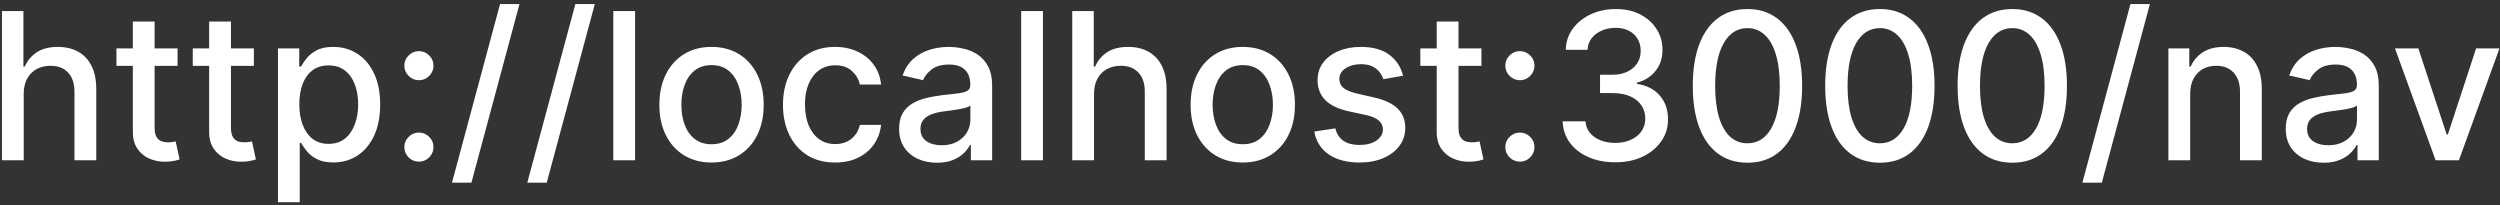 <svg width="390" height="32" viewBox="0 0 390 32" fill="none" xmlns="http://www.w3.org/2000/svg">
<rect x="0" y="0" width="390" height="32" fill="#333333" stroke="none"/>
<path d="M3.699 14.636V25H0.301V1.727H3.653V10.386H3.869C4.278 9.447 4.903 8.701 5.744 8.148C6.585 7.595 7.684 7.318 9.04 7.318C10.237 7.318 11.282 7.564 12.176 8.057C13.078 8.549 13.775 9.284 14.267 10.261C14.767 11.231 15.017 12.443 15.017 13.898V25H11.619V14.307C11.619 13.027 11.29 12.034 10.631 11.329C9.972 10.617 9.055 10.261 7.881 10.261C7.078 10.261 6.358 10.432 5.722 10.773C5.093 11.114 4.597 11.614 4.233 12.273C3.877 12.924 3.699 13.712 3.699 14.636ZM27.699 7.545V10.273H18.165V7.545H27.699ZM20.722 3.364H24.119V19.875C24.119 20.534 24.218 21.03 24.415 21.364C24.612 21.689 24.866 21.913 25.176 22.034C25.494 22.148 25.839 22.204 26.21 22.204C26.483 22.204 26.722 22.186 26.926 22.148C27.131 22.11 27.29 22.079 27.404 22.057L28.017 24.864C27.82 24.939 27.54 25.015 27.176 25.091C26.812 25.174 26.358 25.22 25.812 25.227C24.919 25.242 24.085 25.083 23.312 24.75C22.54 24.417 21.915 23.901 21.438 23.204C20.96 22.508 20.722 21.633 20.722 20.579V3.364ZM39.605 7.545V10.273H30.071V7.545H39.605ZM32.628 3.364H36.026V19.875C36.026 20.534 36.124 21.03 36.321 21.364C36.518 21.689 36.772 21.913 37.082 22.034C37.401 22.148 37.745 22.204 38.117 22.204C38.389 22.204 38.628 22.186 38.832 22.148C39.037 22.11 39.196 22.079 39.31 22.057L39.923 24.864C39.726 24.939 39.446 25.015 39.082 25.091C38.719 25.174 38.264 25.22 37.719 25.227C36.825 25.242 35.992 25.083 35.219 24.75C34.446 24.417 33.821 23.901 33.344 23.204C32.867 22.508 32.628 21.633 32.628 20.579V3.364ZM43.364 31.546V7.545H46.682V10.375H46.966C47.163 10.011 47.447 9.591 47.818 9.114C48.189 8.636 48.705 8.22 49.364 7.864C50.023 7.5 50.894 7.318 51.977 7.318C53.386 7.318 54.644 7.674 55.75 8.386C56.856 9.098 57.724 10.125 58.352 11.466C58.989 12.807 59.307 14.421 59.307 16.307C59.307 18.193 58.992 19.811 58.364 21.159C57.735 22.5 56.871 23.534 55.773 24.261C54.674 24.981 53.42 25.341 52.011 25.341C50.951 25.341 50.083 25.163 49.409 24.807C48.742 24.451 48.22 24.034 47.841 23.557C47.462 23.079 47.17 22.655 46.966 22.284H46.761V31.546H43.364ZM46.693 16.273C46.693 17.5 46.871 18.576 47.227 19.5C47.583 20.424 48.099 21.148 48.773 21.671C49.447 22.186 50.273 22.443 51.25 22.443C52.265 22.443 53.114 22.174 53.795 21.636C54.477 21.091 54.992 20.352 55.341 19.421C55.697 18.489 55.875 17.439 55.875 16.273C55.875 15.121 55.701 14.087 55.352 13.171C55.011 12.254 54.496 11.53 53.807 11C53.125 10.47 52.273 10.204 51.25 10.204C50.265 10.204 49.432 10.458 48.75 10.966C48.076 11.473 47.564 12.182 47.216 13.091C46.867 14 46.693 15.061 46.693 16.273ZM65.352 25.216C64.731 25.216 64.197 24.996 63.75 24.557C63.303 24.11 63.08 23.572 63.08 22.943C63.08 22.322 63.303 21.792 63.75 21.352C64.197 20.905 64.731 20.682 65.352 20.682C65.974 20.682 66.508 20.905 66.955 21.352C67.402 21.792 67.625 22.322 67.625 22.943C67.625 23.36 67.519 23.742 67.307 24.091C67.102 24.432 66.83 24.704 66.489 24.909C66.148 25.114 65.769 25.216 65.352 25.216ZM65.352 12.511C64.731 12.511 64.197 12.288 63.75 11.841C63.303 11.394 63.08 10.86 63.08 10.239C63.08 9.617 63.303 9.087 63.75 8.648C64.197 8.201 64.731 7.977 65.352 7.977C65.974 7.977 66.508 8.201 66.955 8.648C67.402 9.087 67.625 9.617 67.625 10.239C67.625 10.655 67.519 11.038 67.307 11.386C67.102 11.727 66.83 12 66.489 12.204C66.148 12.409 65.769 12.511 65.352 12.511ZM81.04 0.636L73.54 28.5H70.506L78.006 0.636H81.04ZM92.79 0.636L85.29 28.5H82.256L89.756 0.636H92.79ZM99.074 1.727V25H95.676V1.727H99.074ZM110.997 25.352C109.361 25.352 107.933 24.977 106.713 24.227C105.493 23.477 104.546 22.428 103.872 21.079C103.198 19.731 102.861 18.155 102.861 16.352C102.861 14.542 103.198 12.958 103.872 11.602C104.546 10.246 105.493 9.193 106.713 8.443C107.933 7.693 109.361 7.318 110.997 7.318C112.634 7.318 114.062 7.693 115.281 8.443C116.501 9.193 117.448 10.246 118.122 11.602C118.796 12.958 119.134 14.542 119.134 16.352C119.134 18.155 118.796 19.731 118.122 21.079C117.448 22.428 116.501 23.477 115.281 24.227C114.062 24.977 112.634 25.352 110.997 25.352ZM111.009 22.5C112.069 22.5 112.948 22.22 113.645 21.659C114.342 21.099 114.857 20.352 115.19 19.421C115.531 18.489 115.702 17.462 115.702 16.341C115.702 15.227 115.531 14.204 115.19 13.273C114.857 12.333 114.342 11.579 113.645 11.011C112.948 10.443 112.069 10.159 111.009 10.159C109.94 10.159 109.054 10.443 108.349 11.011C107.653 11.579 107.134 12.333 106.793 13.273C106.459 14.204 106.293 15.227 106.293 16.341C106.293 17.462 106.459 18.489 106.793 19.421C107.134 20.352 107.653 21.099 108.349 21.659C109.054 22.22 109.94 22.5 111.009 22.5ZM130.278 25.352C128.589 25.352 127.135 24.97 125.915 24.204C124.703 23.432 123.771 22.367 123.119 21.011C122.468 19.655 122.142 18.102 122.142 16.352C122.142 14.579 122.475 13.015 123.142 11.659C123.809 10.296 124.748 9.231 125.96 8.466C127.172 7.701 128.6 7.318 130.244 7.318C131.57 7.318 132.752 7.564 133.79 8.057C134.828 8.542 135.665 9.223 136.301 10.102C136.945 10.981 137.328 12.008 137.449 13.182H134.142C133.96 12.364 133.544 11.659 132.892 11.068C132.248 10.477 131.385 10.182 130.301 10.182C129.354 10.182 128.525 10.432 127.813 10.932C127.108 11.424 126.559 12.129 126.165 13.046C125.771 13.954 125.574 15.03 125.574 16.273C125.574 17.546 125.767 18.644 126.153 19.568C126.54 20.492 127.085 21.208 127.79 21.716C128.502 22.224 129.339 22.477 130.301 22.477C130.945 22.477 131.528 22.36 132.051 22.125C132.581 21.883 133.025 21.538 133.381 21.091C133.744 20.644 133.998 20.106 134.142 19.477H137.449C137.328 20.606 136.96 21.614 136.347 22.5C135.733 23.386 134.911 24.083 133.881 24.591C132.858 25.099 131.657 25.352 130.278 25.352ZM146.162 25.386C145.056 25.386 144.056 25.182 143.162 24.773C142.268 24.356 141.56 23.754 141.037 22.966C140.522 22.178 140.264 21.212 140.264 20.068C140.264 19.083 140.454 18.273 140.832 17.636C141.211 17 141.723 16.496 142.367 16.125C143.01 15.754 143.73 15.473 144.526 15.284C145.321 15.095 146.132 14.951 146.957 14.852C148.003 14.731 148.851 14.633 149.503 14.557C150.154 14.473 150.628 14.341 150.923 14.159C151.219 13.977 151.367 13.682 151.367 13.273V13.193C151.367 12.201 151.086 11.432 150.526 10.886C149.973 10.341 149.147 10.068 148.048 10.068C146.904 10.068 146.003 10.322 145.344 10.829C144.692 11.329 144.242 11.886 143.992 12.5L140.798 11.773C141.177 10.712 141.73 9.856 142.457 9.205C143.192 8.545 144.037 8.068 144.992 7.773C145.946 7.47 146.95 7.318 148.003 7.318C148.7 7.318 149.438 7.402 150.219 7.568C151.007 7.727 151.742 8.023 152.423 8.455C153.113 8.886 153.677 9.504 154.117 10.307C154.556 11.102 154.776 12.136 154.776 13.409V25H151.457V22.614H151.321C151.101 23.053 150.772 23.485 150.332 23.909C149.893 24.333 149.329 24.686 148.639 24.966C147.95 25.246 147.124 25.386 146.162 25.386ZM146.901 22.659C147.84 22.659 148.643 22.474 149.31 22.102C149.984 21.731 150.495 21.246 150.844 20.648C151.2 20.042 151.378 19.394 151.378 18.704V16.454C151.257 16.576 151.022 16.689 150.673 16.796C150.332 16.894 149.942 16.981 149.503 17.057C149.063 17.125 148.635 17.189 148.219 17.25C147.802 17.303 147.454 17.349 147.173 17.386C146.514 17.47 145.912 17.61 145.367 17.807C144.829 18.004 144.397 18.288 144.071 18.659C143.753 19.023 143.594 19.508 143.594 20.114C143.594 20.954 143.904 21.591 144.526 22.023C145.147 22.447 145.938 22.659 146.901 22.659ZM162.699 1.727V25H159.301V1.727H162.699ZM170.668 14.636V25H167.27V1.727H170.622V10.386H170.838C171.247 9.447 171.872 8.701 172.713 8.148C173.554 7.595 174.653 7.318 176.009 7.318C177.206 7.318 178.251 7.564 179.145 8.057C180.046 8.549 180.743 9.284 181.236 10.261C181.736 11.231 181.986 12.443 181.986 13.898V25H178.588V14.307C178.588 13.027 178.259 12.034 177.599 11.329C176.94 10.617 176.024 10.261 174.849 10.261C174.046 10.261 173.327 10.432 172.69 10.773C172.062 11.114 171.565 11.614 171.202 12.273C170.846 12.924 170.668 13.712 170.668 14.636ZM193.872 25.352C192.236 25.352 190.808 24.977 189.588 24.227C188.368 23.477 187.421 22.428 186.747 21.079C186.073 19.731 185.736 18.155 185.736 16.352C185.736 14.542 186.073 12.958 186.747 11.602C187.421 10.246 188.368 9.193 189.588 8.443C190.808 7.693 192.236 7.318 193.872 7.318C195.509 7.318 196.937 7.693 198.156 8.443C199.376 9.193 200.323 10.246 200.997 11.602C201.671 12.958 202.009 14.542 202.009 16.352C202.009 18.155 201.671 19.731 200.997 21.079C200.323 22.428 199.376 23.477 198.156 24.227C196.937 24.977 195.509 25.352 193.872 25.352ZM193.884 22.5C194.944 22.5 195.823 22.22 196.52 21.659C197.217 21.099 197.732 20.352 198.065 19.421C198.406 18.489 198.577 17.462 198.577 16.341C198.577 15.227 198.406 14.204 198.065 13.273C197.732 12.333 197.217 11.579 196.52 11.011C195.823 10.443 194.944 10.159 193.884 10.159C192.815 10.159 191.929 10.443 191.224 11.011C190.528 11.579 190.009 12.333 189.668 13.273C189.334 14.204 189.168 15.227 189.168 16.341C189.168 17.462 189.334 18.489 189.668 19.421C190.009 20.352 190.528 21.099 191.224 21.659C191.929 22.22 192.815 22.5 193.884 22.5ZM218.881 11.807L215.801 12.352C215.672 11.958 215.468 11.583 215.188 11.227C214.915 10.871 214.544 10.579 214.074 10.352C213.604 10.125 213.017 10.011 212.313 10.011C211.35 10.011 210.547 10.227 209.903 10.659C209.26 11.083 208.938 11.633 208.938 12.307C208.938 12.89 209.153 13.36 209.585 13.716C210.017 14.072 210.714 14.364 211.676 14.591L214.449 15.227C216.055 15.598 217.252 16.171 218.04 16.943C218.828 17.716 219.222 18.72 219.222 19.954C219.222 21 218.919 21.932 218.313 22.75C217.714 23.561 216.877 24.197 215.801 24.659C214.733 25.121 213.494 25.352 212.085 25.352C210.131 25.352 208.536 24.936 207.301 24.102C206.066 23.261 205.309 22.068 205.028 20.523L208.313 20.023C208.517 20.879 208.938 21.526 209.574 21.966C210.21 22.398 211.04 22.614 212.063 22.614C213.176 22.614 214.066 22.383 214.733 21.921C215.4 21.451 215.733 20.879 215.733 20.204C215.733 19.659 215.528 19.201 215.119 18.829C214.718 18.458 214.1 18.178 213.267 17.989L210.313 17.341C208.684 16.97 207.479 16.379 206.699 15.568C205.926 14.758 205.54 13.731 205.54 12.489C205.54 11.458 205.828 10.557 206.403 9.784C206.979 9.011 207.775 8.409 208.79 7.977C209.805 7.538 210.968 7.318 212.278 7.318C214.165 7.318 215.65 7.727 216.733 8.545C217.816 9.356 218.532 10.443 218.881 11.807ZM231.105 7.545V10.273H221.571V7.545H231.105ZM224.128 3.364H227.526V19.875C227.526 20.534 227.624 21.03 227.821 21.364C228.018 21.689 228.272 21.913 228.582 22.034C228.901 22.148 229.245 22.204 229.617 22.204C229.889 22.204 230.128 22.186 230.332 22.148C230.537 22.11 230.696 22.079 230.81 22.057L231.423 24.864C231.226 24.939 230.946 25.015 230.582 25.091C230.219 25.174 229.764 25.22 229.219 25.227C228.325 25.242 227.492 25.083 226.719 24.75C225.946 24.417 225.321 23.901 224.844 23.204C224.367 22.508 224.128 21.633 224.128 20.579V3.364ZM237.102 25.216C236.481 25.216 235.947 24.996 235.5 24.557C235.053 24.11 234.83 23.572 234.83 22.943C234.83 22.322 235.053 21.792 235.5 21.352C235.947 20.905 236.481 20.682 237.102 20.682C237.724 20.682 238.258 20.905 238.705 21.352C239.152 21.792 239.375 22.322 239.375 22.943C239.375 23.36 239.269 23.742 239.057 24.091C238.852 24.432 238.58 24.704 238.239 24.909C237.898 25.114 237.519 25.216 237.102 25.216ZM237.102 12.511C236.481 12.511 235.947 12.288 235.5 11.841C235.053 11.394 234.83 10.86 234.83 10.239C234.83 9.617 235.053 9.087 235.5 8.648C235.947 8.201 236.481 7.977 237.102 7.977C237.724 7.977 238.258 8.201 238.705 8.648C239.152 9.087 239.375 9.617 239.375 10.239C239.375 10.655 239.269 11.038 239.057 11.386C238.852 11.727 238.58 12 238.239 12.204C237.898 12.409 237.519 12.511 237.102 12.511ZM251.983 25.318C250.422 25.318 249.028 25.049 247.801 24.511C246.581 23.974 245.616 23.227 244.903 22.273C244.199 21.311 243.82 20.197 243.767 18.932H247.335C247.381 19.621 247.612 20.22 248.028 20.727C248.453 21.227 249.006 21.614 249.688 21.886C250.369 22.159 251.127 22.296 251.96 22.296C252.877 22.296 253.688 22.136 254.392 21.818C255.104 21.5 255.661 21.057 256.063 20.489C256.464 19.913 256.665 19.25 256.665 18.5C256.665 17.72 256.464 17.034 256.063 16.443C255.669 15.845 255.089 15.375 254.324 15.034C253.566 14.693 252.65 14.523 251.574 14.523H249.608V11.659H251.574C252.438 11.659 253.195 11.504 253.847 11.193C254.506 10.883 255.021 10.451 255.392 9.898C255.763 9.337 255.949 8.682 255.949 7.932C255.949 7.212 255.786 6.587 255.46 6.057C255.142 5.519 254.688 5.098 254.097 4.795C253.513 4.492 252.824 4.341 252.028 4.341C251.271 4.341 250.563 4.481 249.903 4.761C249.252 5.034 248.722 5.428 248.313 5.943C247.903 6.451 247.684 7.061 247.653 7.773H244.256C244.294 6.515 244.665 5.409 245.369 4.455C246.081 3.5 247.021 2.754 248.188 2.216C249.354 1.678 250.65 1.409 252.074 1.409C253.566 1.409 254.854 1.701 255.938 2.284C257.028 2.86 257.869 3.629 258.46 4.591C259.059 5.553 259.354 6.606 259.347 7.75C259.354 9.053 258.991 10.159 258.256 11.068C257.528 11.977 256.559 12.587 255.347 12.898V13.079C256.892 13.314 258.089 13.928 258.938 14.921C259.794 15.913 260.218 17.144 260.21 18.614C260.218 19.894 259.862 21.042 259.142 22.057C258.43 23.072 257.456 23.871 256.222 24.454C254.987 25.03 253.574 25.318 251.983 25.318ZM272.608 25.386C270.813 25.379 269.278 24.905 268.006 23.966C266.733 23.026 265.76 21.659 265.085 19.864C264.411 18.068 264.074 15.905 264.074 13.375C264.074 10.852 264.411 8.697 265.085 6.909C265.767 5.121 266.744 3.758 268.017 2.818C269.297 1.879 270.828 1.409 272.608 1.409C274.388 1.409 275.915 1.883 277.188 2.83C278.46 3.769 279.434 5.133 280.108 6.92C280.79 8.701 281.131 10.852 281.131 13.375C281.131 15.913 280.794 18.079 280.119 19.875C279.445 21.663 278.472 23.03 277.199 23.977C275.926 24.917 274.396 25.386 272.608 25.386ZM272.608 22.352C274.184 22.352 275.415 21.583 276.301 20.046C277.195 18.508 277.642 16.284 277.642 13.375C277.642 11.443 277.438 9.811 277.028 8.477C276.627 7.136 276.047 6.121 275.29 5.432C274.54 4.735 273.646 4.386 272.608 4.386C271.04 4.386 269.809 5.159 268.915 6.705C268.021 8.25 267.57 10.473 267.563 13.375C267.563 15.314 267.763 16.954 268.165 18.296C268.574 19.629 269.153 20.64 269.903 21.329C270.653 22.011 271.555 22.352 272.608 22.352ZM293.264 25.386C291.469 25.379 289.935 24.905 288.662 23.966C287.389 23.026 286.416 21.659 285.742 19.864C285.067 18.068 284.73 15.905 284.73 13.375C284.73 10.852 285.067 8.697 285.742 6.909C286.423 5.121 287.401 3.758 288.673 2.818C289.954 1.879 291.484 1.409 293.264 1.409C295.045 1.409 296.571 1.883 297.844 2.83C299.117 3.769 300.09 5.133 300.764 6.92C301.446 8.701 301.787 10.852 301.787 13.375C301.787 15.913 301.45 18.079 300.776 19.875C300.101 21.663 299.128 23.03 297.855 23.977C296.582 24.917 295.052 25.386 293.264 25.386ZM293.264 22.352C294.84 22.352 296.071 21.583 296.957 20.046C297.851 18.508 298.298 16.284 298.298 13.375C298.298 11.443 298.094 9.811 297.685 8.477C297.283 7.136 296.704 6.121 295.946 5.432C295.196 4.735 294.302 4.386 293.264 4.386C291.696 4.386 290.465 5.159 289.571 6.705C288.677 8.25 288.226 10.473 288.219 13.375C288.219 15.314 288.42 16.954 288.821 18.296C289.23 19.629 289.81 20.64 290.56 21.329C291.31 22.011 292.211 22.352 293.264 22.352ZM313.92 25.386C312.125 25.379 310.591 24.905 309.318 23.966C308.045 23.026 307.072 21.659 306.398 19.864C305.724 18.068 305.386 15.905 305.386 13.375C305.386 10.852 305.724 8.697 306.398 6.909C307.08 5.121 308.057 3.758 309.33 2.818C310.61 1.879 312.14 1.409 313.92 1.409C315.701 1.409 317.227 1.883 318.5 2.83C319.773 3.769 320.746 5.133 321.42 6.92C322.102 8.701 322.443 10.852 322.443 13.375C322.443 15.913 322.106 18.079 321.432 19.875C320.758 21.663 319.784 23.03 318.511 23.977C317.239 24.917 315.708 25.386 313.92 25.386ZM313.92 22.352C315.496 22.352 316.727 21.583 317.614 20.046C318.508 18.508 318.955 16.284 318.955 13.375C318.955 11.443 318.75 9.811 318.341 8.477C317.939 7.136 317.36 6.121 316.602 5.432C315.852 4.735 314.958 4.386 313.92 4.386C312.352 4.386 311.121 5.159 310.227 6.705C309.333 8.25 308.883 10.473 308.875 13.375C308.875 15.314 309.076 16.954 309.477 18.296C309.886 19.629 310.466 20.64 311.216 21.329C311.966 22.011 312.867 22.352 313.92 22.352ZM335.384 0.636L327.884 28.5H324.849L332.349 0.636H335.384ZM341.668 14.636V25H338.27V7.545H341.531V10.386H341.747C342.149 9.462 342.778 8.72 343.634 8.159C344.497 7.598 345.584 7.318 346.895 7.318C348.084 7.318 349.126 7.568 350.02 8.068C350.914 8.561 351.607 9.295 352.099 10.273C352.592 11.25 352.838 12.458 352.838 13.898V25H349.44V14.307C349.44 13.042 349.111 12.053 348.452 11.341C347.793 10.621 346.887 10.261 345.736 10.261C344.948 10.261 344.247 10.432 343.634 10.773C343.028 11.114 342.546 11.614 342.19 12.273C341.842 12.924 341.668 13.712 341.668 14.636ZM362.474 25.386C361.368 25.386 360.368 25.182 359.474 24.773C358.581 24.356 357.872 23.754 357.349 22.966C356.834 22.178 356.577 21.212 356.577 20.068C356.577 19.083 356.766 18.273 357.145 17.636C357.524 17 358.035 16.496 358.679 16.125C359.323 15.754 360.043 15.473 360.838 15.284C361.634 15.095 362.444 14.951 363.27 14.852C364.315 14.731 365.164 14.633 365.815 14.557C366.467 14.473 366.94 14.341 367.236 14.159C367.531 13.977 367.679 13.682 367.679 13.273V13.193C367.679 12.201 367.399 11.432 366.838 10.886C366.285 10.341 365.459 10.068 364.361 10.068C363.217 10.068 362.315 10.322 361.656 10.829C361.005 11.329 360.554 11.886 360.304 12.5L357.111 11.773C357.49 10.712 358.043 9.856 358.77 9.205C359.505 8.545 360.349 8.068 361.304 7.773C362.259 7.47 363.262 7.318 364.315 7.318C365.012 7.318 365.751 7.402 366.531 7.568C367.319 7.727 368.054 8.023 368.736 8.455C369.425 8.886 369.99 9.504 370.429 10.307C370.868 11.102 371.088 12.136 371.088 13.409V25H367.77V22.614H367.634C367.414 23.053 367.084 23.485 366.645 23.909C366.206 24.333 365.641 24.686 364.952 24.966C364.262 25.246 363.437 25.386 362.474 25.386ZM363.213 22.659C364.153 22.659 364.956 22.474 365.622 22.102C366.296 21.731 366.808 21.246 367.156 20.648C367.512 20.042 367.69 19.394 367.69 18.704V16.454C367.569 16.576 367.334 16.689 366.986 16.796C366.645 16.894 366.255 16.981 365.815 17.057C365.376 17.125 364.948 17.189 364.531 17.25C364.115 17.303 363.766 17.349 363.486 17.386C362.827 17.47 362.224 17.61 361.679 17.807C361.141 18.004 360.709 18.288 360.384 18.659C360.065 19.023 359.906 19.508 359.906 20.114C359.906 20.954 360.217 21.591 360.838 22.023C361.459 22.447 362.251 22.659 363.213 22.659ZM389.92 7.545L383.591 25H379.955L373.614 7.545H377.261L381.682 20.977H381.864L386.273 7.545H389.92Z" fill="white"/>
</svg>
